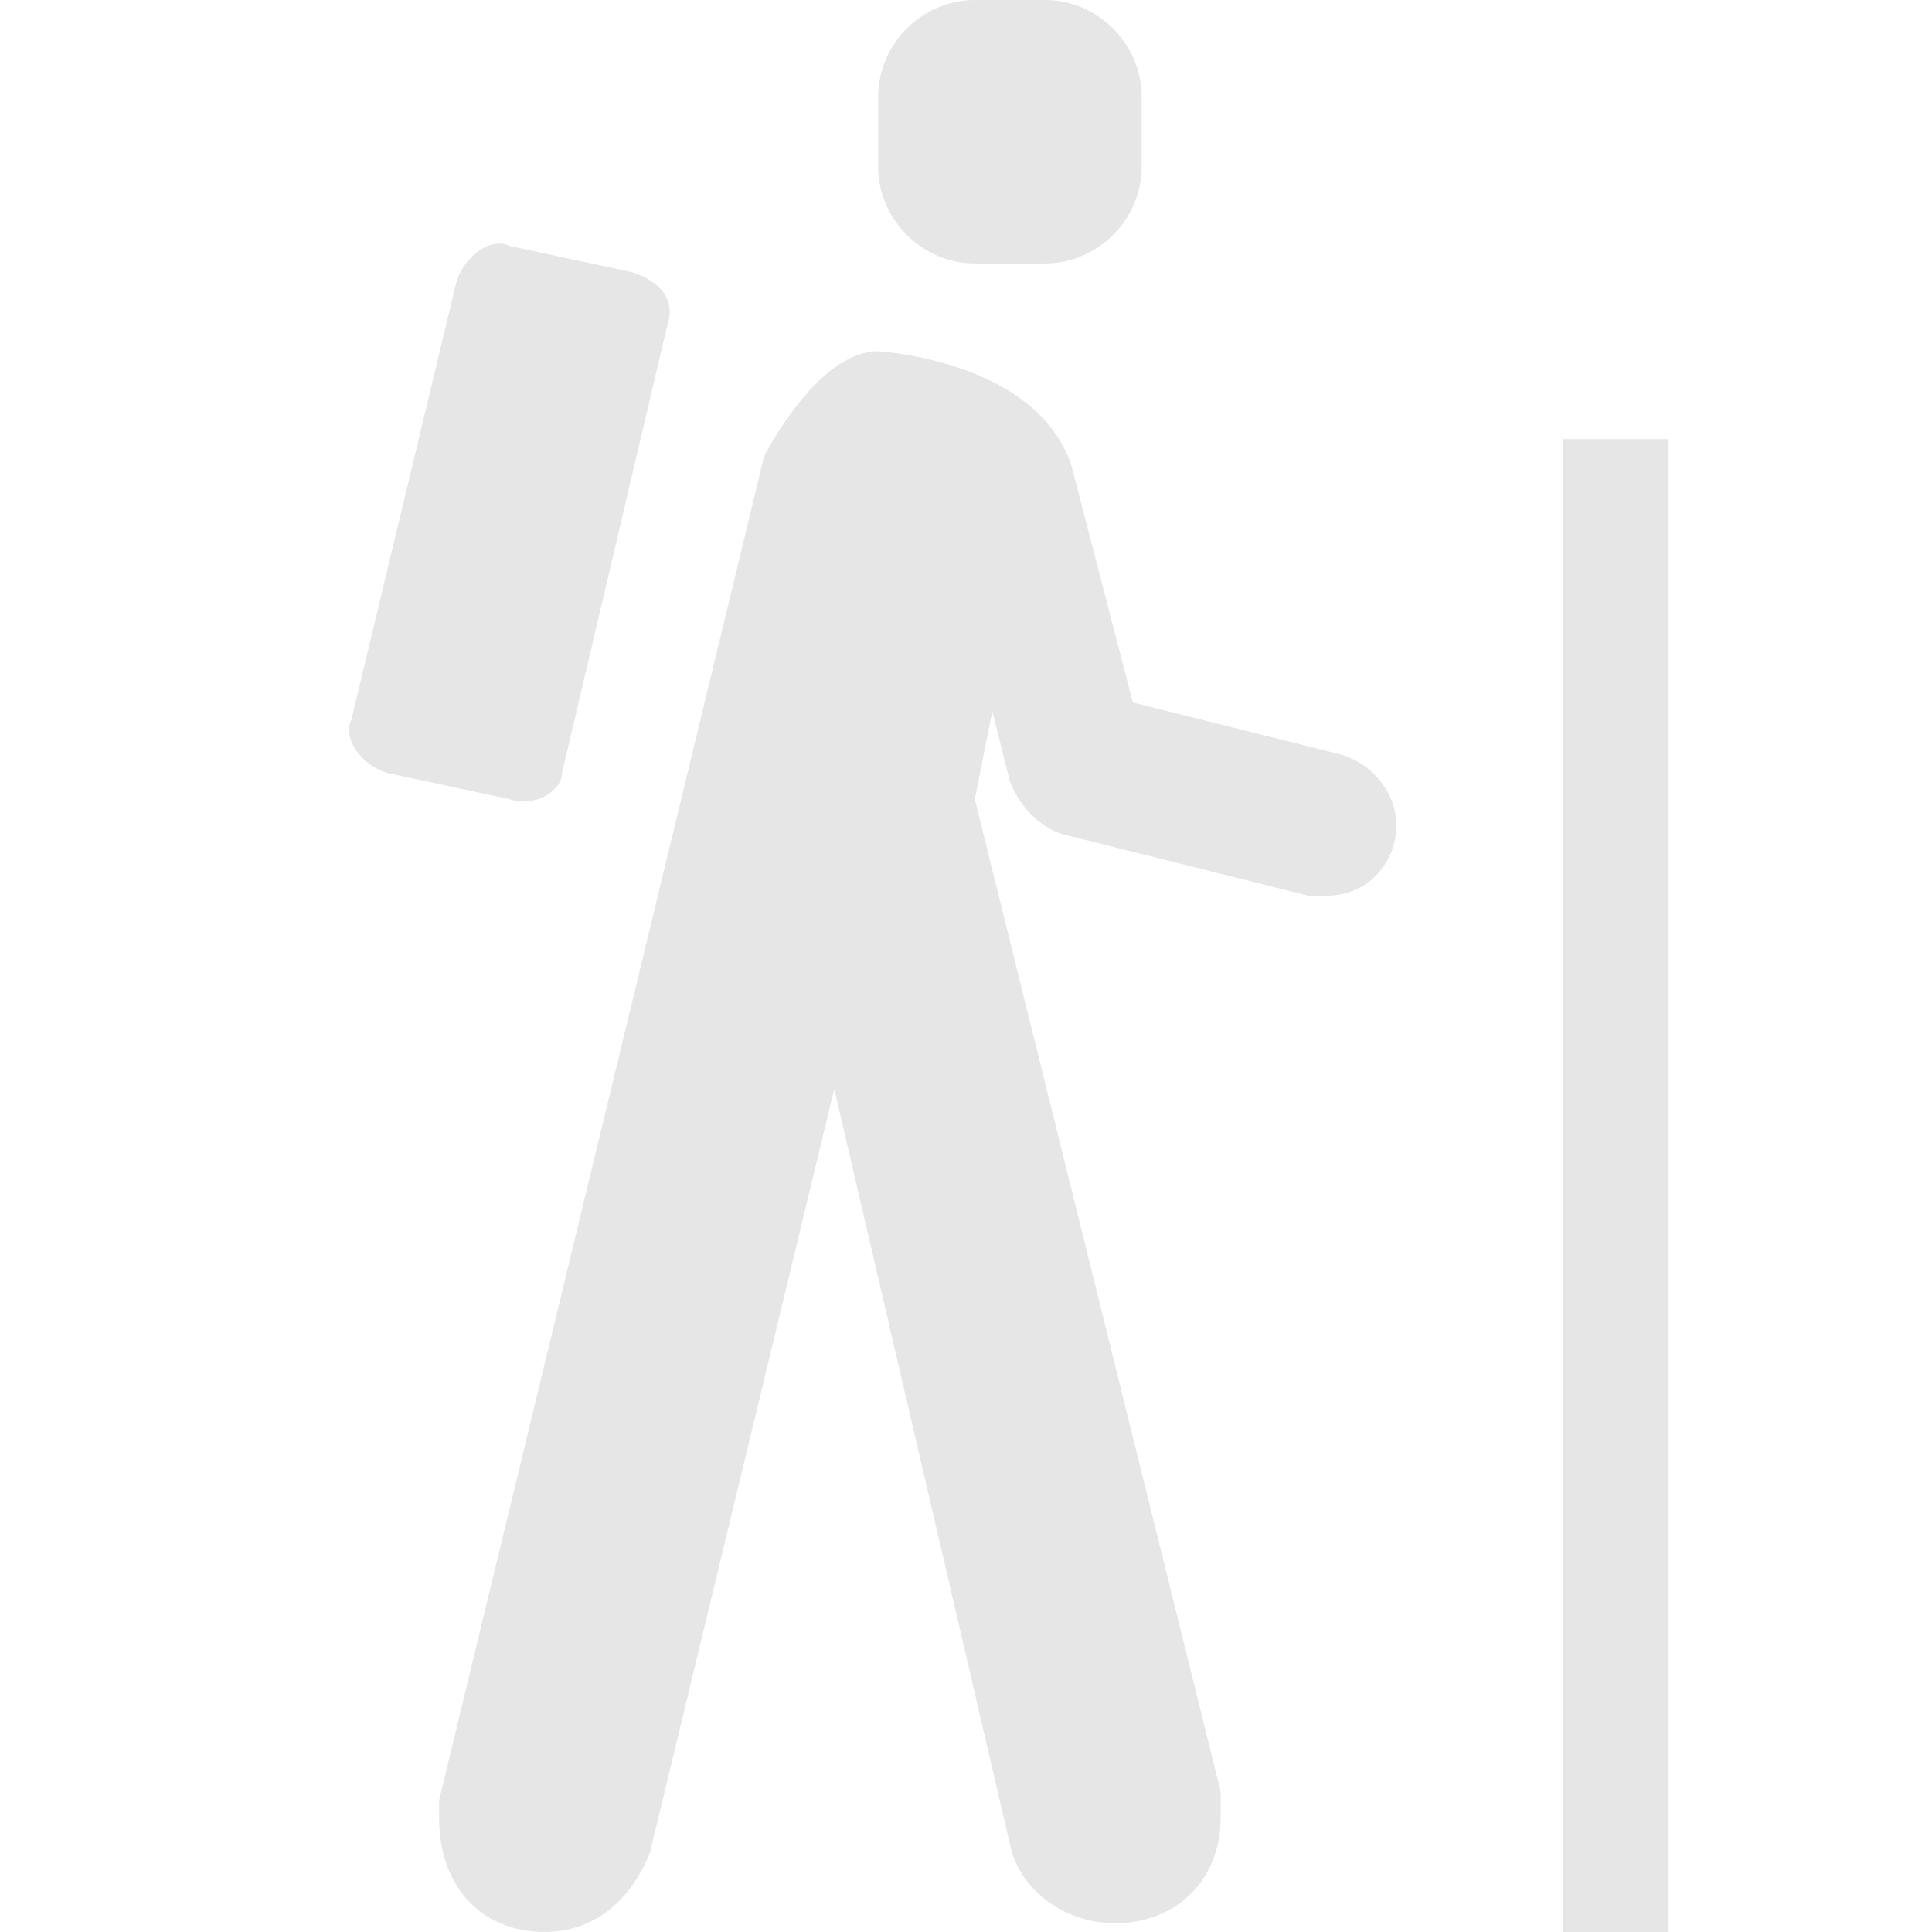 <?xml version="1.0" encoding="utf-8"?>
<!-- Generator: Adobe Illustrator 20.0.0, SVG Export Plug-In . SVG Version: 6.00 Build 0)  -->
<svg version="1.1" id="Icons" xmlns="http://www.w3.org/2000/svg" xmlns:xlink="http://www.w3.org/1999/xlink" x="0px" y="0px"
	 width="22px" height="22px" viewBox="0 0 22 22" enable-background="new 0 0 22 22" xml:space="preserve">
<g>
	<path fill="#E6E6E6" d="M7.6,3.7c0.1-0.3-0.1-0.5-0.4-0.6L5.8,2.8C5.6,2.7,5.3,2.9,5.2,3.2L4,8.2C3.9,8.4,4.1,8.7,4.4,8.8l1.4,0.3
		C6.1,9.2,6.4,9,6.4,8.8L7.6,3.7z"/>
	<path fill="#E6E6E6" d="M5,20.5v0.2C5,21.5,5.5,22,6.2,22c0.6,0,1-0.4,1.2-0.9l2.1-8.7l2,8.6c0.1,0.5,0.6,0.9,1.2,0.9c0.7,0,1.2-0.5,1.2-1.2
		c0-0.1,0-0.2,0-0.3L11.1,9.1l0.2-1l0.2,0.8c0.2,0.5,0.6,0.6,0.6,0.6l2.8,0.7h0.2c0.5,0,0.8-0.4,0.8-0.8c0-0.4-0.3-0.7-0.6-0.8
		L12.9,8l-0.7-2.7C11.8,4.1,10,4,10,4C9.3,4,8.7,5.2,8.7,5.2L5,20.5z"/>
	<path fill="#E6E6E6" d="M11.9,3h-0.8C10.5,3,10,2.5,10,1.9V1.1C10,0.5,10.5,0,11.1,0h0.8C12.5,0,13,0.5,13,1.1v0.8C13,2.5,12.5,3,11.9,3z"/>
	<rect fill="#E6E6E6" x="17.8" y="5" width="1.2" height="17"/>
</g>
</svg>
